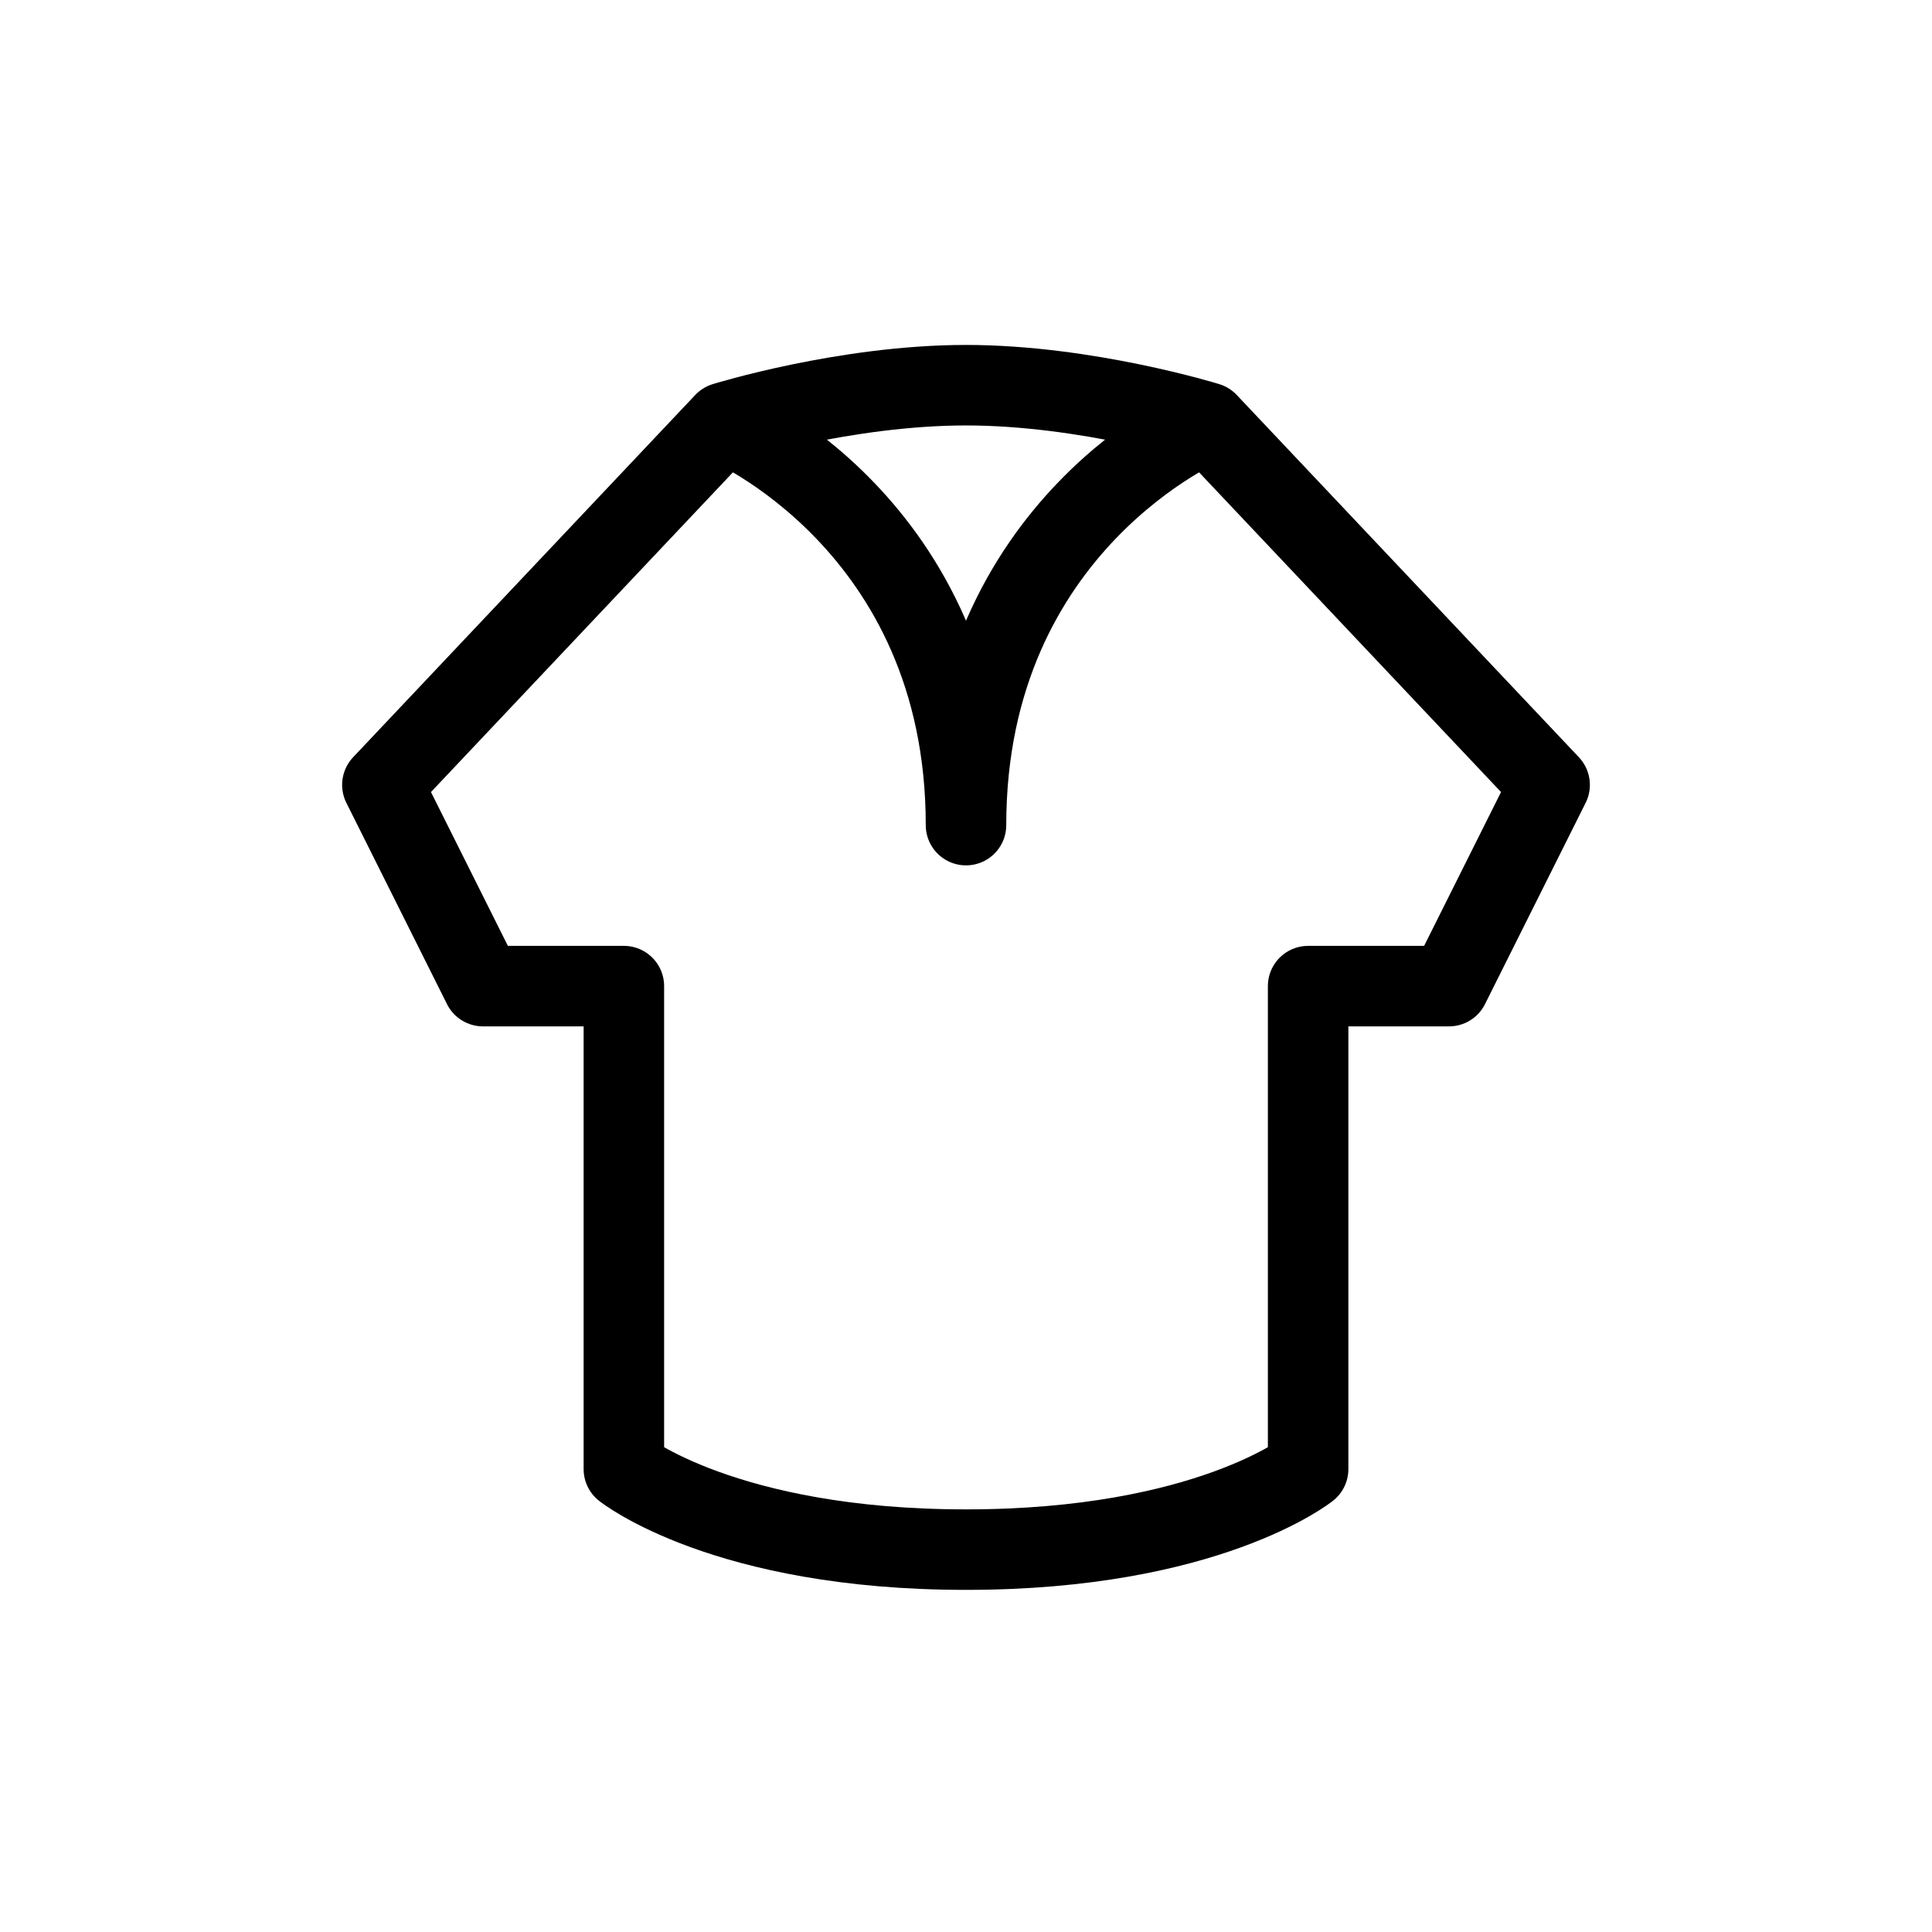 <svg xmlns="http://www.w3.org/2000/svg" width="24" height="24" fill="none" viewBox="0 0 24 24">
  <path stroke="currentColor" stroke-linecap="round" stroke-linejoin="round" d="m9 5.25-4.25 4.5L6 12.25h1.75v6s1.25 1 4.25 1 4.25-1 4.25-1v-6H18l1.25-2.5L15 5.25m-6 0s3 1.25 3 5c0-3.75 3-5 3-5m-6 0s1.5-.465 3-.465 3 .465 3 .465"/>
</svg>
